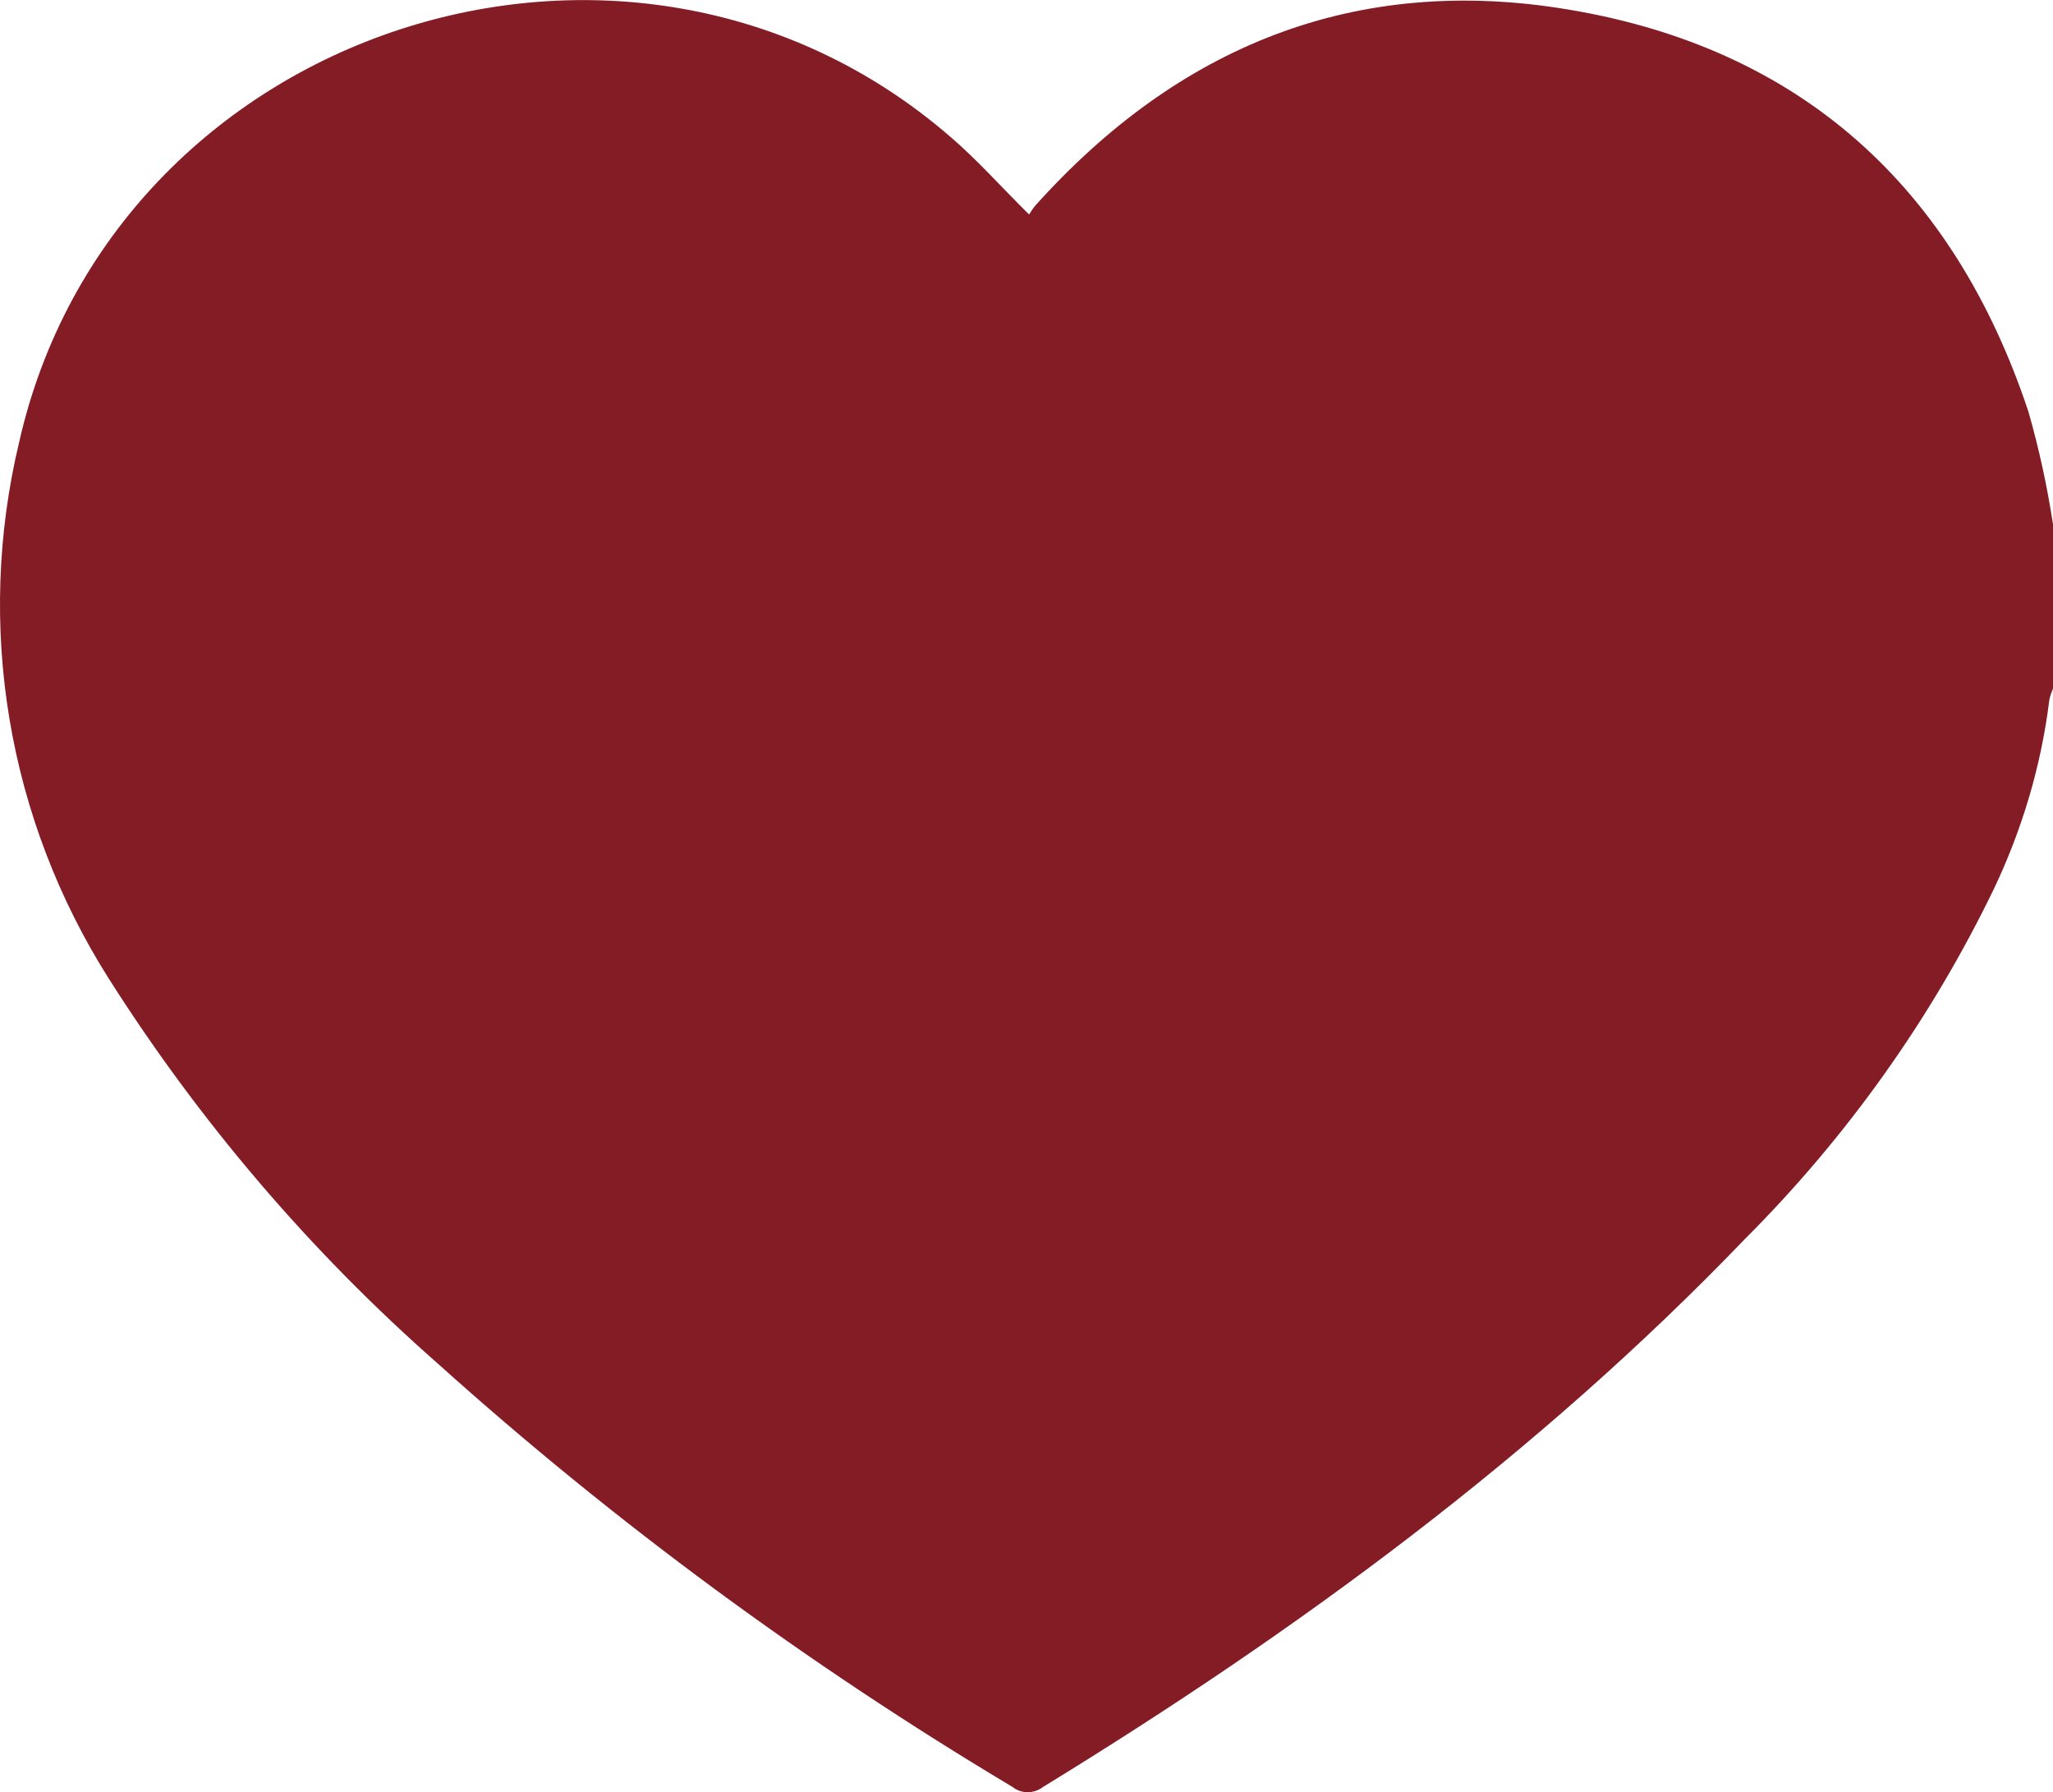 <?xml version="1.0" encoding="utf-8"?>
<!-- Generator: Adobe Illustrator 26.2.1, SVG Export Plug-In . SVG Version: 6.00 Build 0)  -->
<svg version="1.1" id="Layer_1" xmlns="http://www.w3.org/2000/svg" xmlns:xlink="http://www.w3.org/1999/xlink" x="0px" y="0px"
	 viewBox="0 0 560 488.8" style="enable-background:new 0 0 560 488.8;" xml:space="preserve">
<style type="text/css">
	.st0{fill:#841C26;}
</style>
<g>
	<path class="st0" d="M560,143v44.8c-0.4,1-0.8,2-1,3.1c-2.2,17.9-7.4,35.3-15.1,51.5c-17.1,35.4-40.1,67.7-67.9,95.5
		c-56.7,59-122,106.9-191.5,149.5c-2.5,1.9-5.9,1.9-8.3,0c-55.9-33.4-108.4-72-156.8-115.5c-34.8-30.6-65-66-89.8-105.1
		c-13.6-21.5-22.8-45.5-27-70.6s-3.3-50.8,2.6-75.5C30.7,7.6,171.4-38.6,259.1,37.2c7.5,6.4,14.1,13.9,21.6,21.3l0,0
		c0.5-0.8,1-1.5,1.5-2.2c39.2-43.8,87.6-63.4,145.6-53.7C491.4,13.2,533,51.2,553.3,112.3C556.2,122.4,558.4,132.6,560,143L560,143z
		"/>
</g>
</svg>

